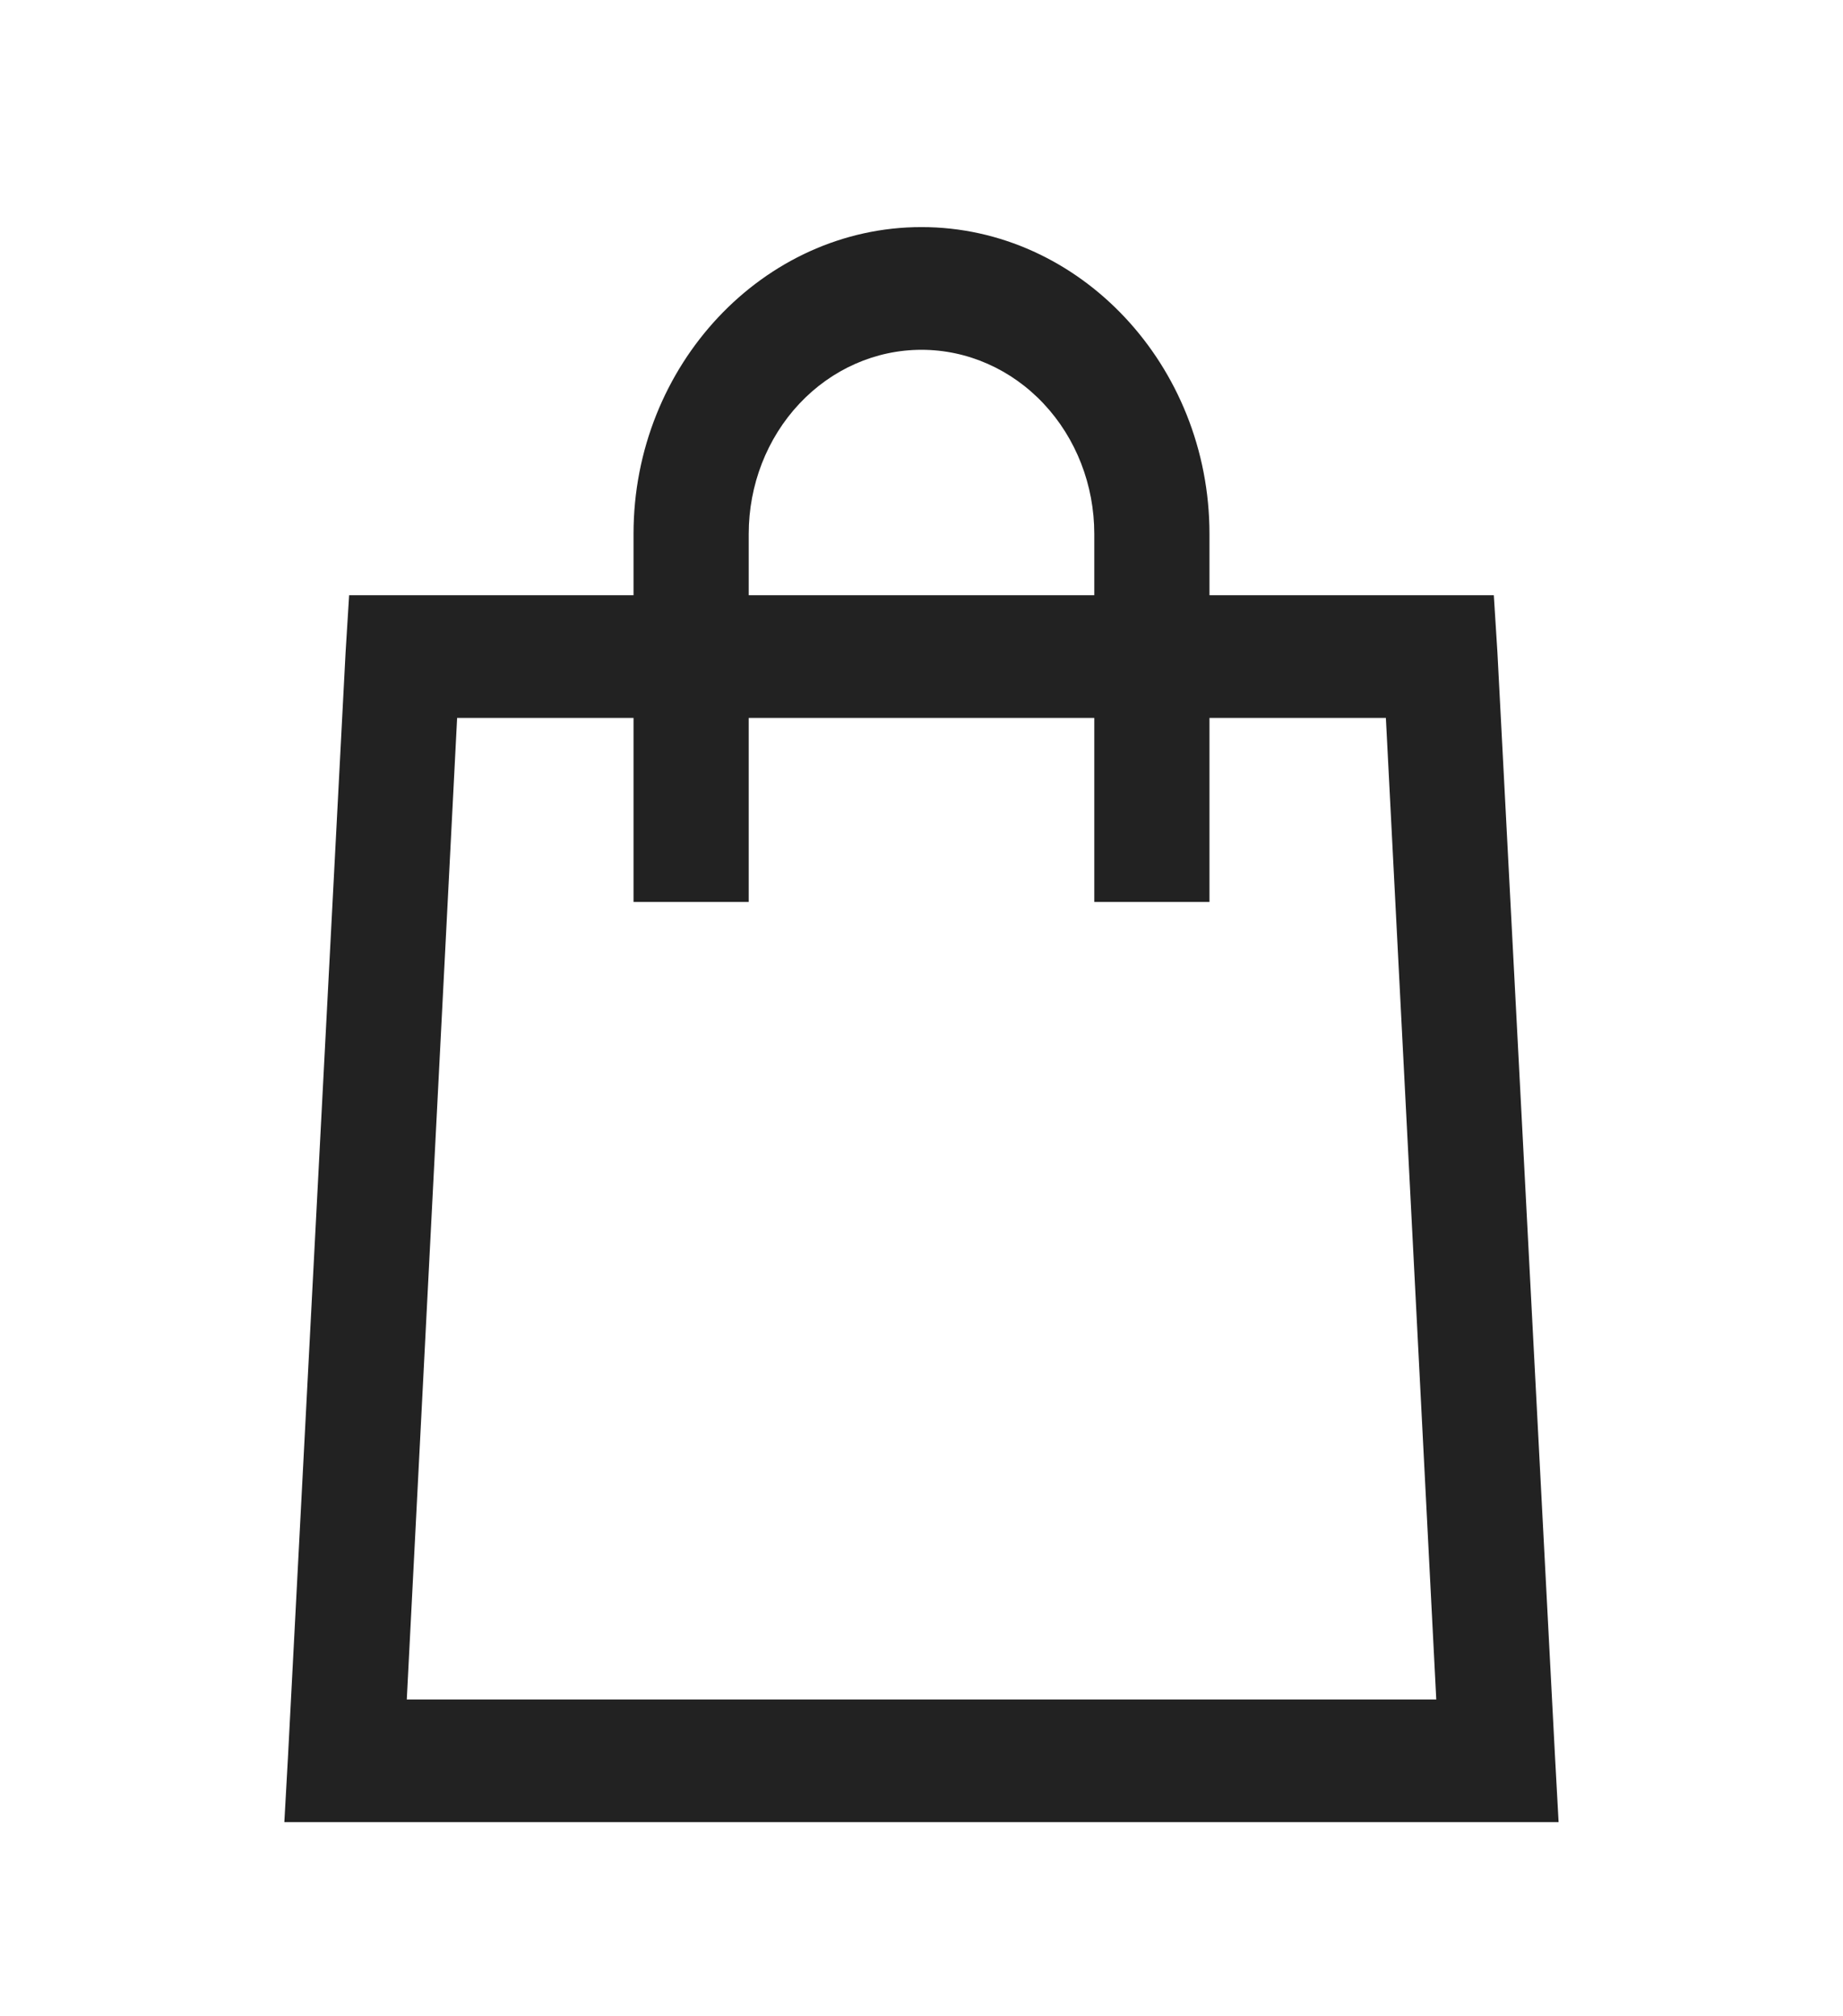 <svg width="32" height="35" viewBox="0 0 32 35" fill="none" xmlns="http://www.w3.org/2000/svg">
<path d="M16 3.942C13.254 3.942 11 6.343 11 9.267V10.332H6.062L6 11.331L5 30.5L4.937 31.63H27.062L27 30.498L26 11.33L25.937 10.332H21V9.267C21 6.343 18.746 3.942 16 3.942ZM16 6.072C16.796 6.072 17.559 6.409 18.121 7.008C18.684 7.607 19 8.42 19 9.267V10.332H13V9.267C13 8.42 13.316 7.607 13.879 7.008C14.441 6.409 15.204 6.072 16 6.072ZM7.937 12.462H11V15.657H13V12.462H19V15.657H21V12.462H24.063L24.938 29.501H7.063L7.937 12.462Z" fill="#222"/>
</svg>
